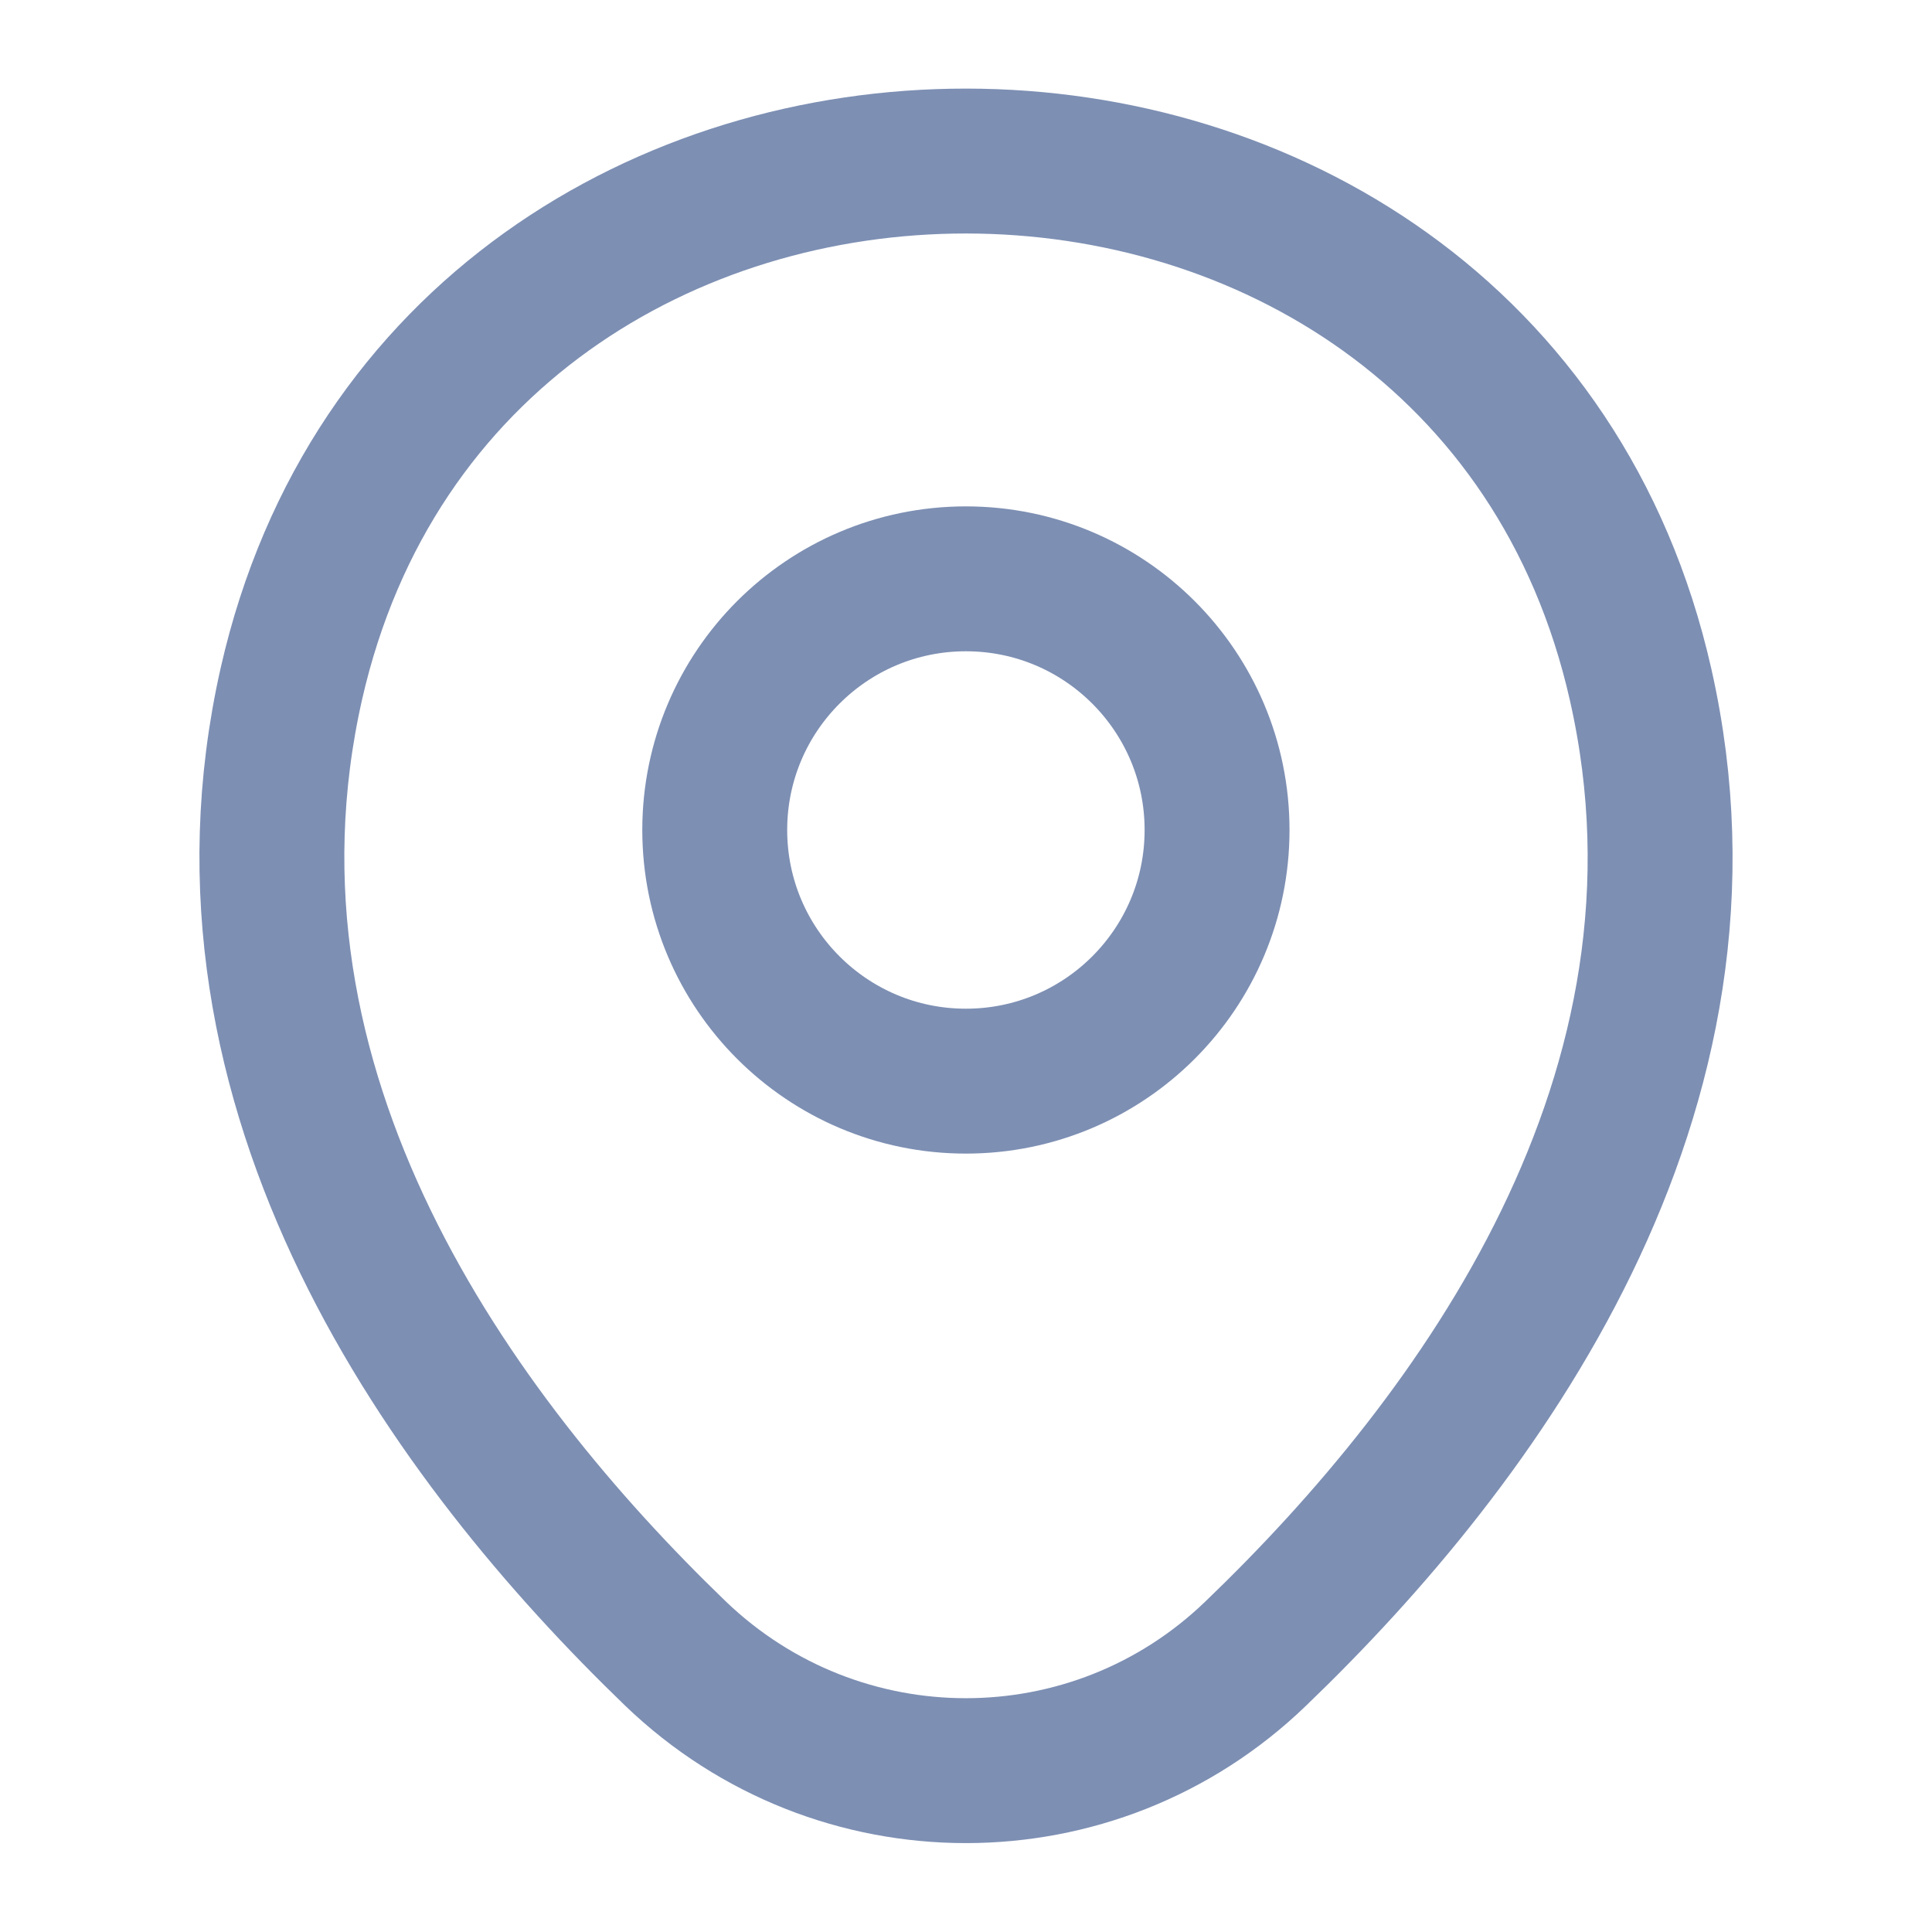 <svg width="20" height="20" viewBox="0 0 20 20" fill="none" xmlns="http://www.w3.org/2000/svg">
<path d="M9.999 11.192C11.435 11.192 12.599 10.028 12.599 8.592C12.599 7.156 11.435 5.992 9.999 5.992C8.563 5.992 7.399 7.156 7.399 8.592C7.399 10.028 8.563 11.192 9.999 11.192Z" stroke="#7D8FB3" stroke-width="1.5"/>
<path d="M3.017 7.075C4.658 -0.141 15.35 -0.133 16.983 7.084C17.942 11.317 15.308 14.9 13 17.117C11.325 18.734 8.675 18.734 6.992 17.117C4.692 14.9 2.058 11.309 3.017 7.075Z" stroke="#7D8FB3" stroke-width="1.5"/>
</svg>
